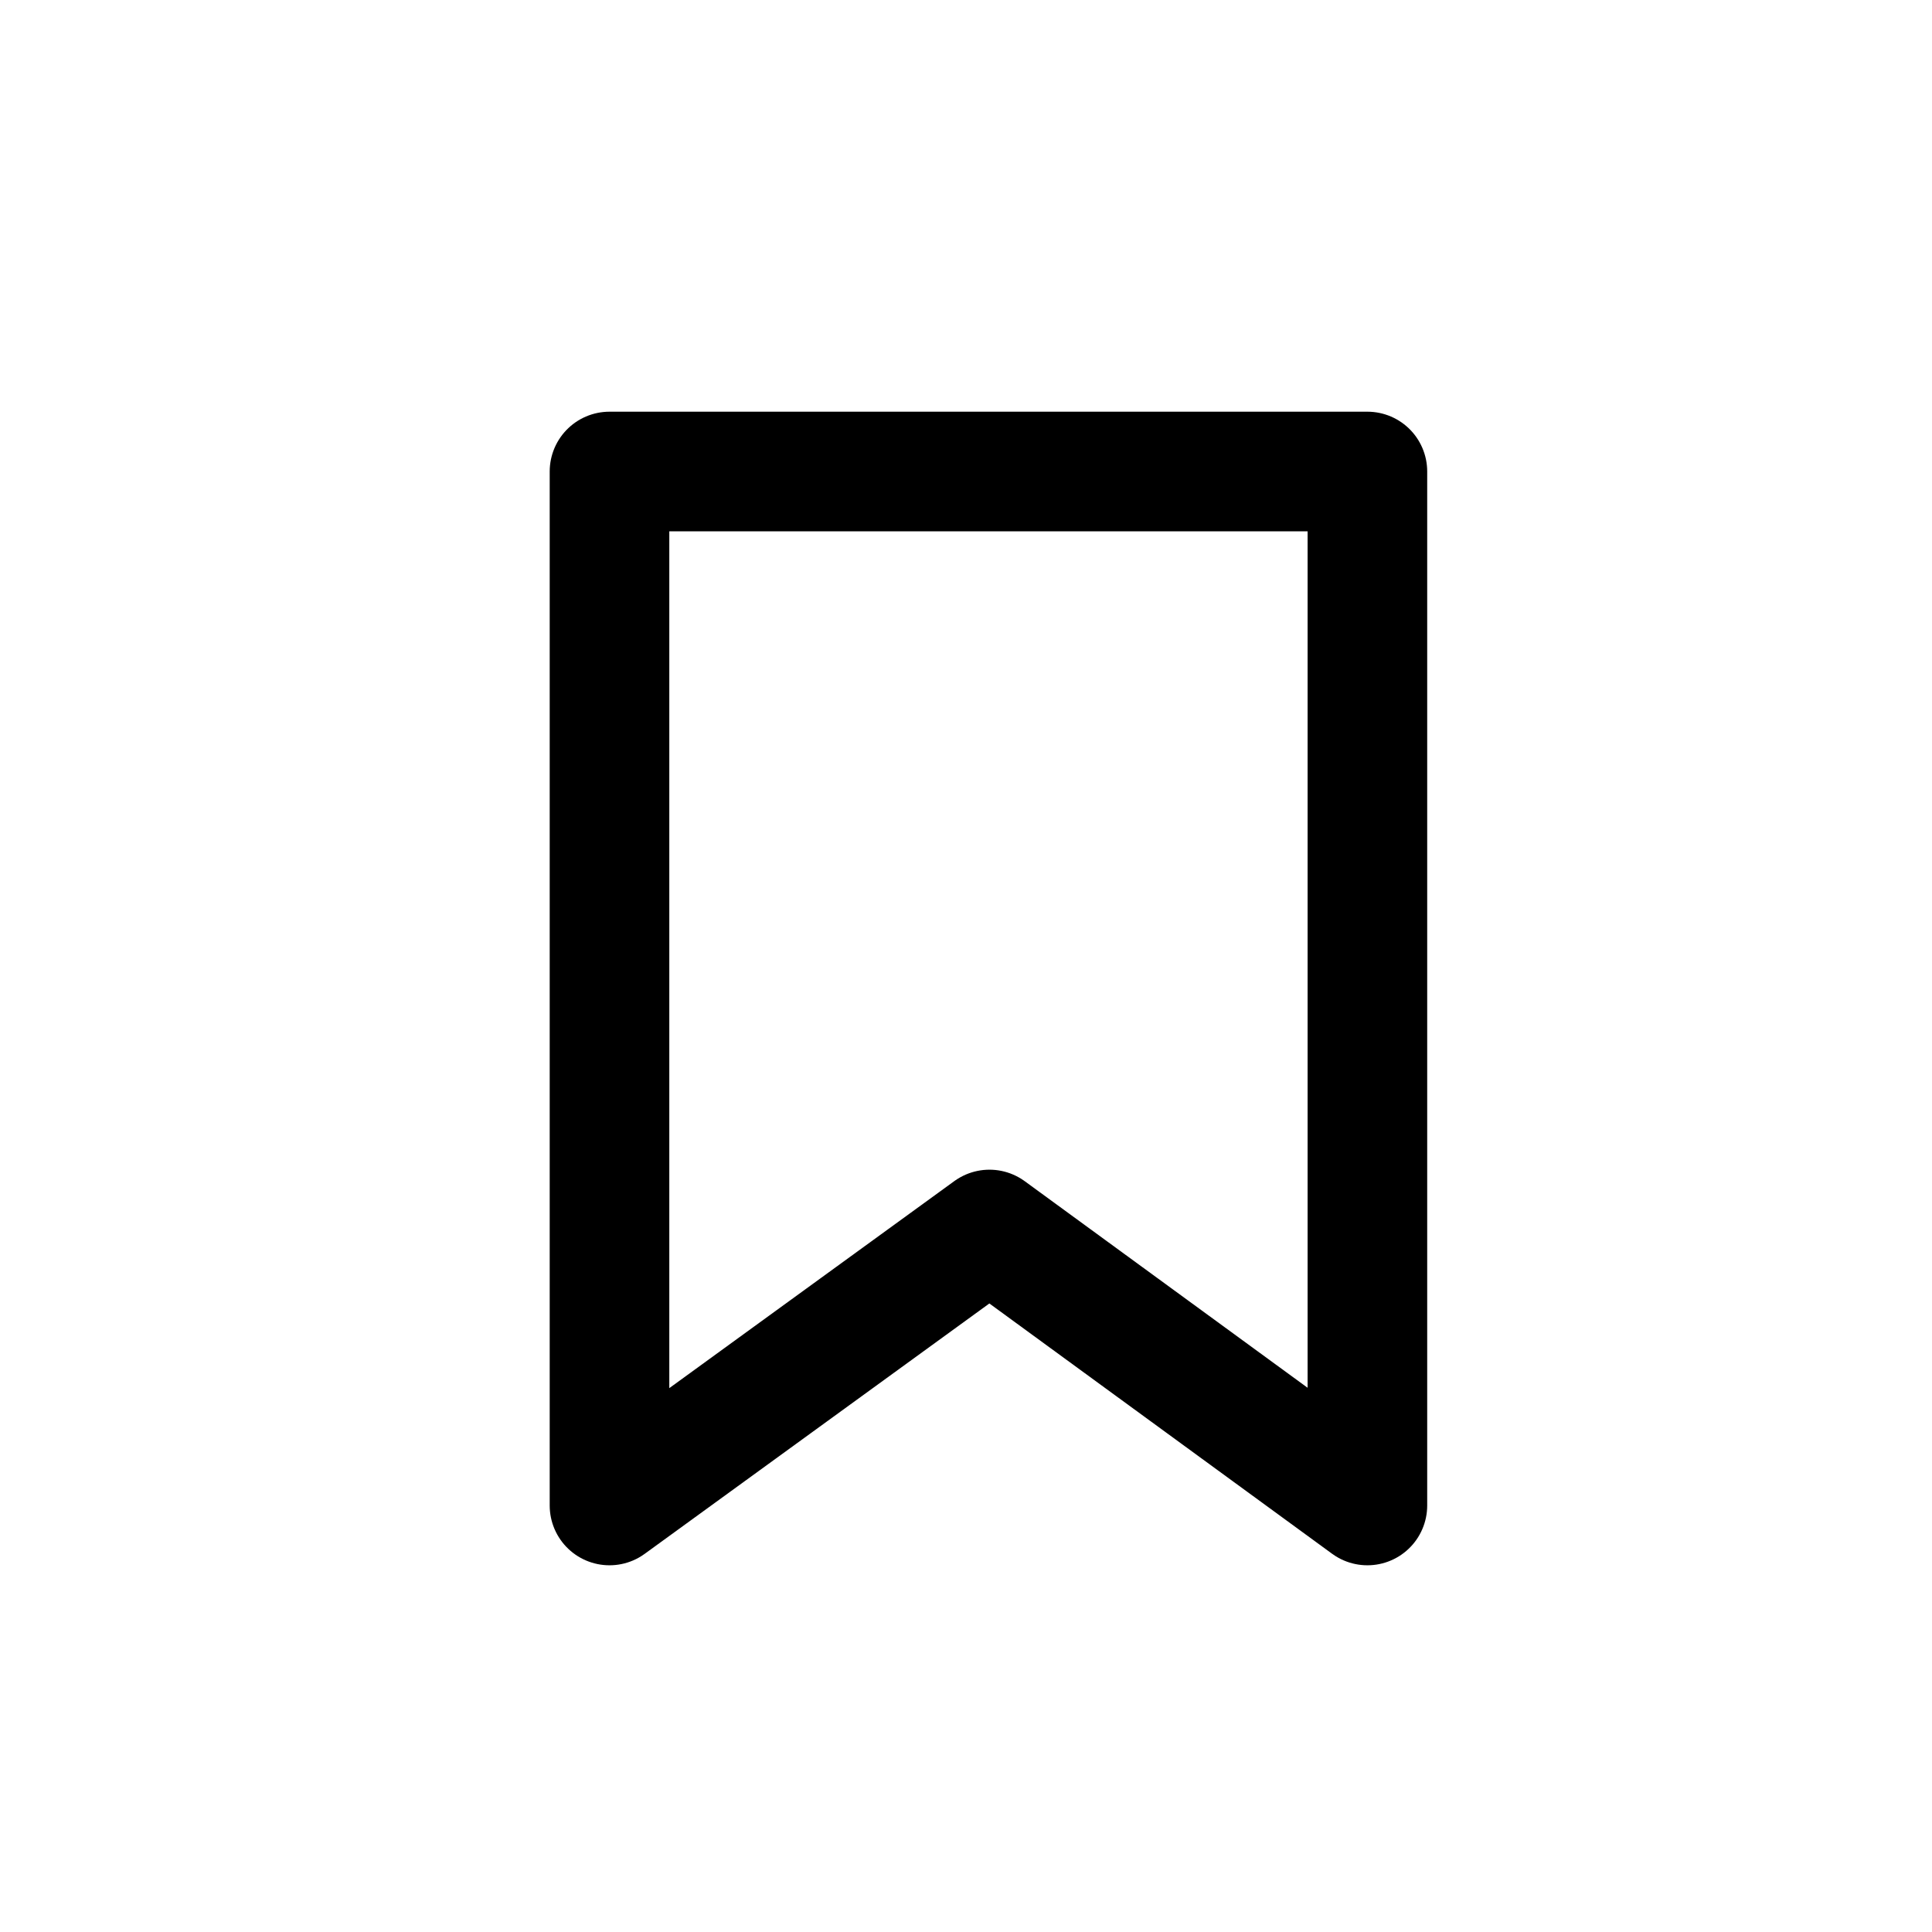 <svg width="21" height="21" viewBox="0 0 21 21" fill="none" xmlns="http://www.w3.org/2000/svg">
<path fill-rule="evenodd" clip-rule="evenodd" d="M6.625 5.125H14.863V16.364L10.755 13.364L6.625 16.364V5.125Z" stroke="black" stroke-width="1.3" stroke-linejoin="round"/>
</svg>
